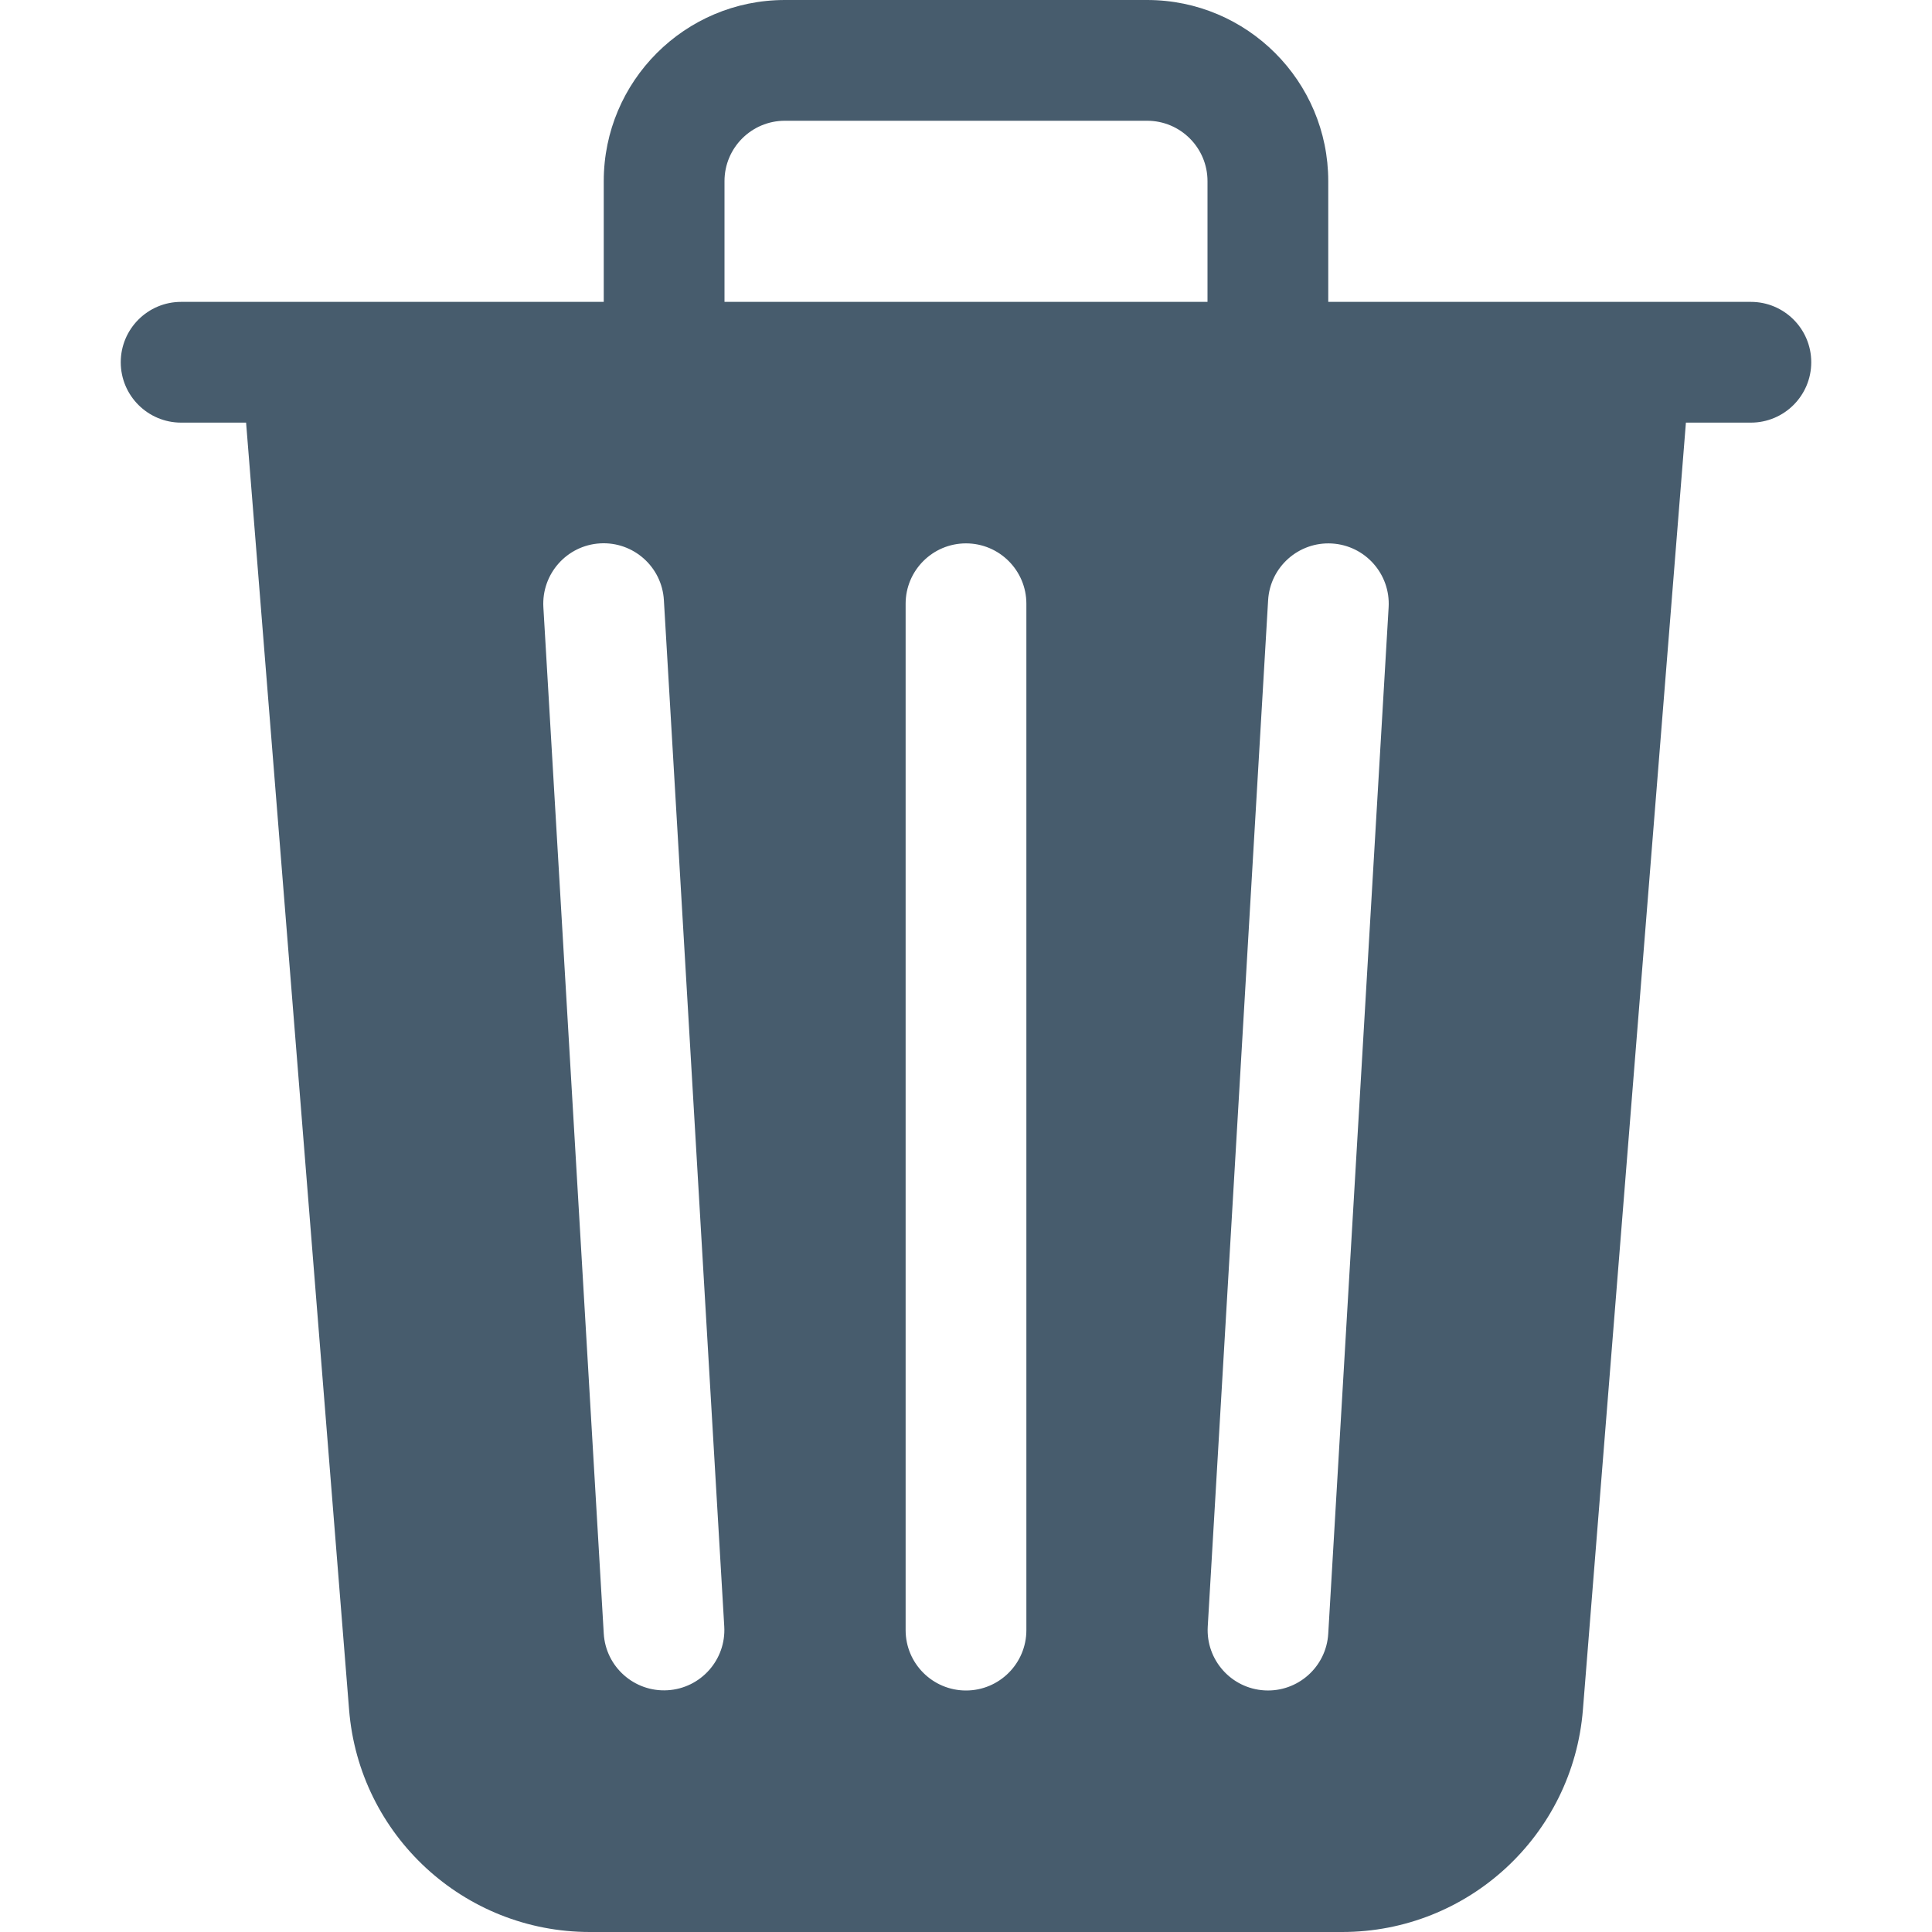 <svg width="16" height="16" viewBox="0 0 16 16" fill="none" xmlns="http://www.w3.org/2000/svg">
<g id="trash3-fill">
<path id="Subtract" d="M11 1.5V2.5H14.5C14.776 2.5 15 2.724 15 3C15 3.276 14.776 3.5 14.5 3.5H13.962L13.109 14.159C13.026 15.199 12.158 16 11.115 16H4.885C3.842 16 2.974 15.199 2.891 14.159L2.038 3.5H1.5C1.224 3.5 1 3.276 1 3C1 2.724 1.224 2.5 1.5 2.5H5V1.5C5 0.672 5.672 0 6.5 0H9.5C10.328 0 11 0.672 11 1.5ZM6 1.5V2.5H10V1.5C10 1.224 9.776 1 9.5 1H6.5C6.224 1 6 1.224 6 1.5ZM4.5 5.029L5 13.528C5.016 13.804 5.253 14.014 5.528 13.998C5.804 13.982 6.014 13.745 5.998 13.47L5.498 4.97C5.482 4.694 5.245 4.484 4.97 4.5C4.694 4.516 4.484 4.753 4.5 5.029ZM11.03 4.501C10.755 4.485 10.518 4.695 10.502 4.971L10.002 13.471C9.986 13.746 10.196 13.983 10.472 13.999C10.747 14.015 10.984 13.805 11 13.529L11.5 5.029C11.516 4.754 11.306 4.517 11.03 4.501ZM8 4.5C7.724 4.5 7.5 4.724 7.5 5V13.5C7.5 13.776 7.724 14 8 14C8.276 14 8.5 13.776 8.5 13.5V5C8.5 4.724 8.276 4.5 8 4.5Z" fill="#475C6D"/>
</g>
</svg>
